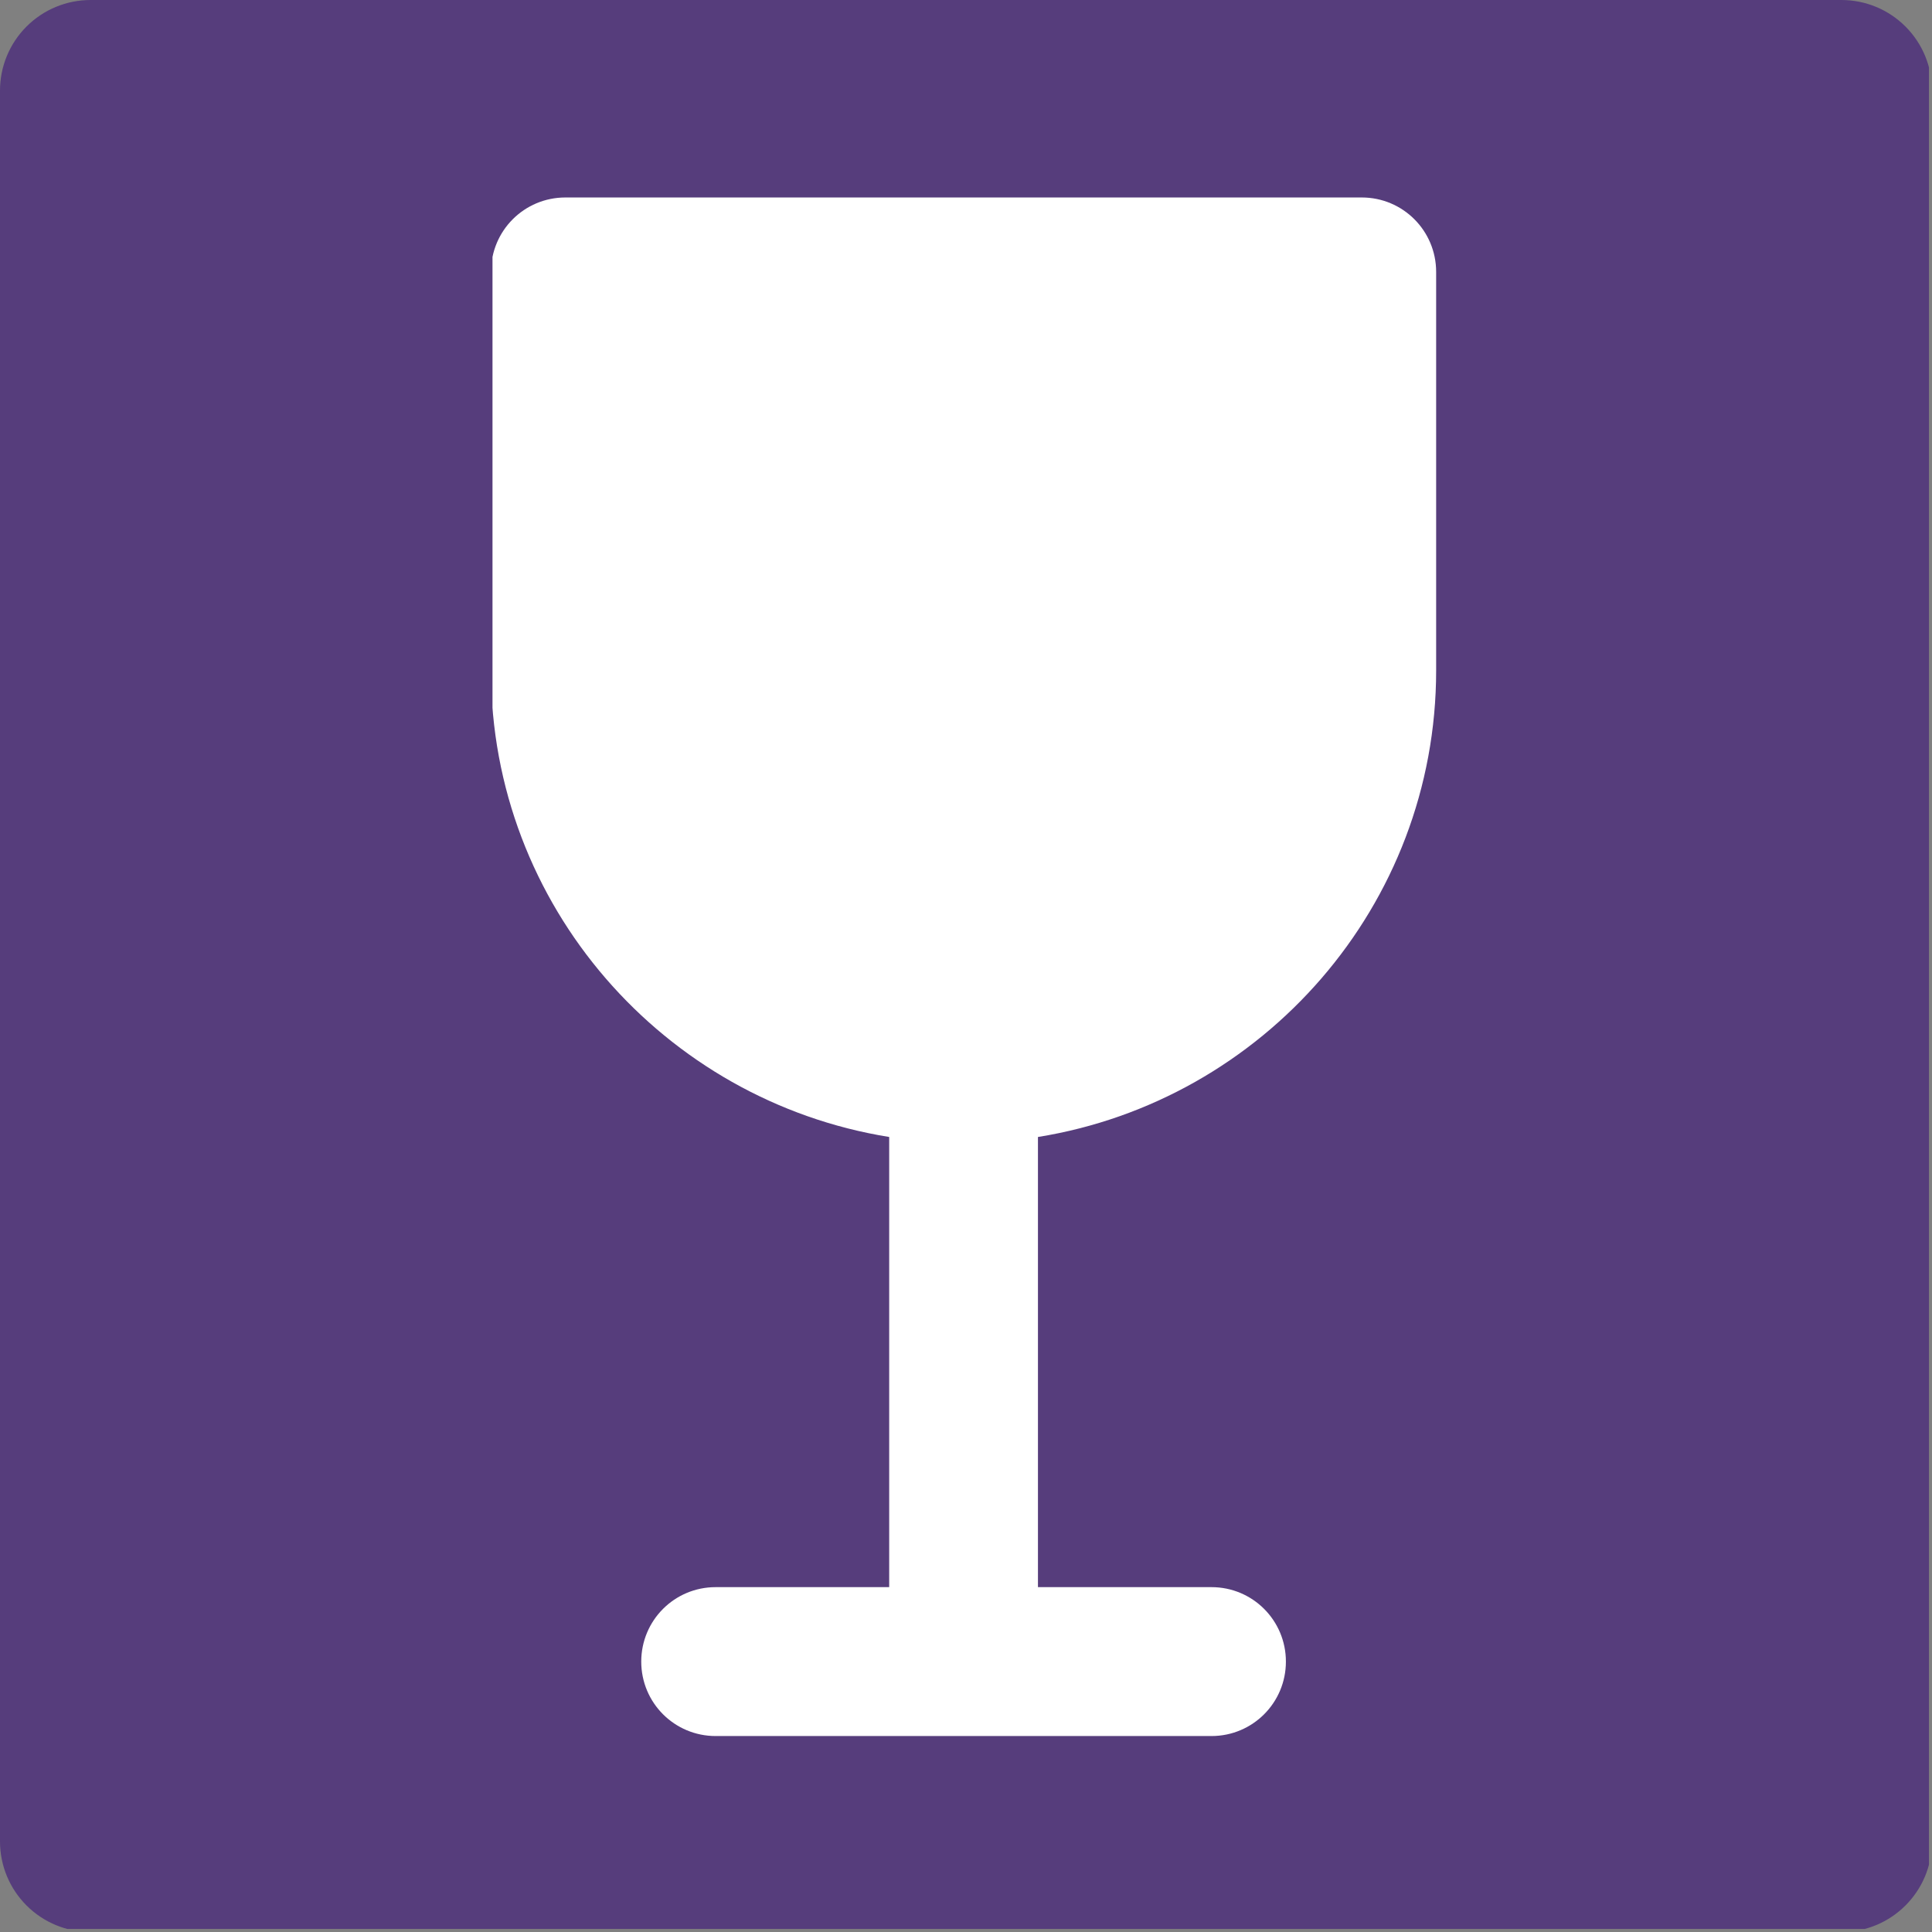 <svg xmlns="http://www.w3.org/2000/svg" xmlns:xlink="http://www.w3.org/1999/xlink" width="512" zoomAndPan="magnify" viewBox="0 0 384 384" height="512" preserveAspectRatio="xMidYMid meet" version="1.0"><rect x="0" y="0" width="384" height="384" fill="#808080" stroke="none"/><defs><clipPath id="95b76c94bd"><path d="M 18 0 L 366 0 C 370.773 0 375.352 1.895 378.727 5.273 C 382.105 8.648 384 13.227 384 18 L 384 366 C 384 375.941 375.941 384 366 384 L 18 384 C 13.227 384 8.648 382.105 5.273 378.727 C 1.895 375.352 0 370.773 0 366 L 0 18 C 0 13.227 1.895 8.648 5.273 5.273 C 8.648 1.895 13.227 0 18 0 " clip-rule="nonzero"/></clipPath><clipPath id="3c1cf5966f"><path d="M 97.887 39 L 286 39 L 286 345.898 L 97.887 345.898 Z M 97.887 39 " clip-rule="nonzero"/></clipPath></defs><g clip-path="url(#95b76c94bd)"><path fill="#563d7c" d="M 0 0 L 383.398 0 L 383.398 383.398 L 0 383.398 Z M 0 0 " fill-opacity="1" fill-rule="nonzero"/></g><g clip-path="url(#3c1cf5966f)"><path fill="#ffffff" d="M 285.445 133.258 L 285.445 54.047 C 285.445 45.859 278.84 39.25 270.66 39.25 L 112.375 39.25 C 104.191 39.25 97.59 45.859 97.59 54.047 L 97.59 133.258 C 97.59 180.016 131.988 218.785 176.734 225.984 L 176.734 315.457 L 142.238 315.457 C 134.055 315.457 127.453 322.066 127.453 330.254 C 127.453 338.441 134.055 345.051 142.238 345.051 L 240.797 345.051 C 248.977 345.051 255.582 338.441 255.582 330.254 C 255.582 322.066 248.977 315.457 240.797 315.457 L 206.301 315.457 L 206.301 225.984 C 251.047 218.785 285.445 180.016 285.445 133.258 Z M 285.445 133.258 " fill-opacity="1" fill-rule="nonzero"/></g></svg>